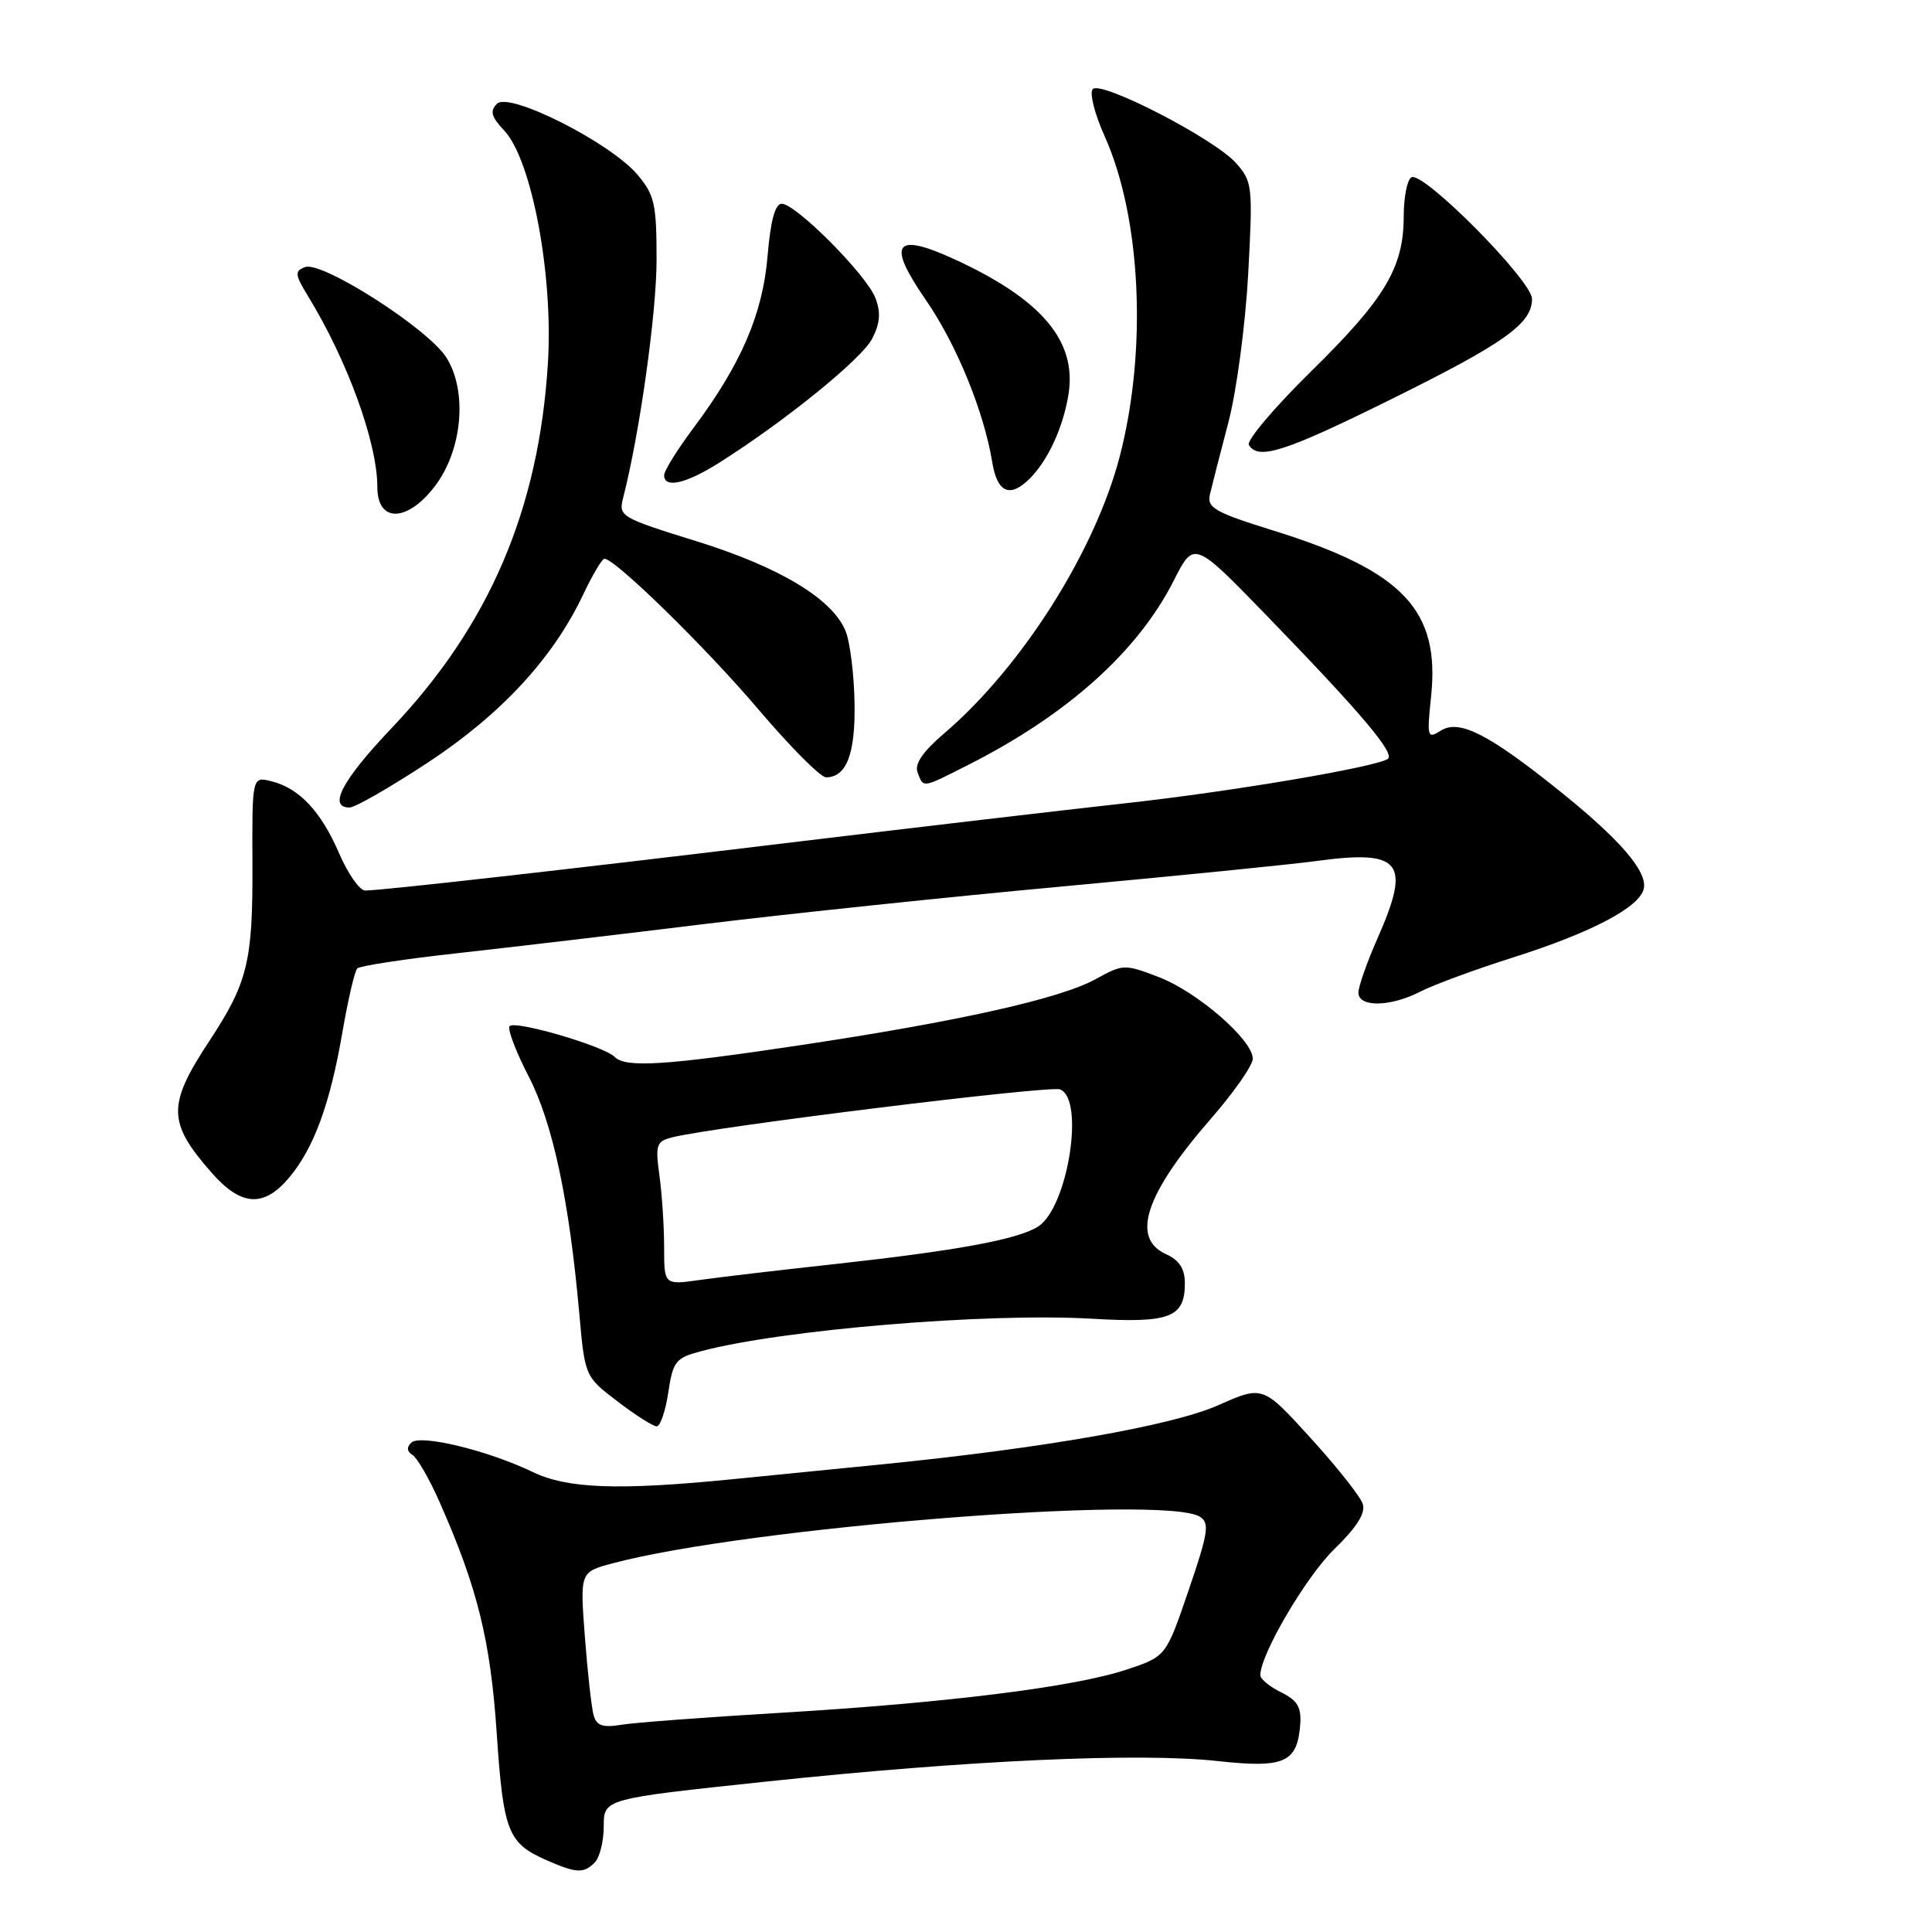 <?xml version="1.0" encoding="UTF-8" standalone="no"?>
<!DOCTYPE svg PUBLIC "-//W3C//DTD SVG 1.1//EN" "http://www.w3.org/Graphics/SVG/1.1/DTD/svg11.dtd" >
<svg xmlns="http://www.w3.org/2000/svg" xmlns:xlink="http://www.w3.org/1999/xlink" version="1.1" viewBox="0 0 256 256">
 <g >
 <path fill="currentColor"
d=" M 78.80 246.80 C 79.46 246.14 80.00 243.97 80.00 241.97 C 80.00 238.35 80.00 238.35 101.62 236.06 C 128.25 233.24 150.98 232.21 161.36 233.35 C 170.20 234.32 171.91 233.56 172.29 228.47 C 172.45 226.21 171.91 225.30 169.75 224.24 C 168.24 223.50 167.00 222.48 167.00 221.97 C 167.00 219.23 173.04 208.93 176.80 205.27 C 179.80 202.35 180.97 200.49 180.57 199.27 C 180.26 198.30 177.15 194.37 173.66 190.54 C 167.33 183.58 167.33 183.58 161.42 186.20 C 155.35 188.90 138.31 191.89 117.00 194.02 C 111.22 194.59 102.22 195.49 97.00 196.01 C 81.89 197.51 75.17 197.26 70.57 195.04 C 64.68 192.20 55.70 190.02 54.51 191.15 C 53.86 191.76 53.91 192.33 54.66 192.79 C 55.29 193.18 56.90 195.98 58.24 199.01 C 63.27 210.39 64.99 217.33 65.82 229.69 C 66.70 242.73 67.29 244.23 72.43 246.49 C 76.37 248.22 77.33 248.27 78.80 246.80 Z  M 88.55 184.51 C 89.17 180.38 89.52 179.94 92.86 179.05 C 103.57 176.19 130.86 173.92 144.73 174.74 C 155.02 175.34 157.00 174.58 157.00 170.04 C 157.00 168.11 156.27 166.99 154.50 166.18 C 149.81 164.05 151.76 158.20 160.50 148.18 C 163.52 144.71 166.00 141.16 166.00 140.28 C 166.00 137.80 158.64 131.41 153.52 129.46 C 149.01 127.73 148.80 127.74 145.20 129.73 C 140.50 132.33 126.99 135.35 106.00 138.50 C 88.07 141.19 82.91 141.51 81.45 140.05 C 79.98 138.58 68.05 135.11 67.51 135.99 C 67.24 136.42 68.39 139.41 70.06 142.65 C 73.24 148.82 75.41 158.96 76.75 173.95 C 77.50 182.40 77.50 182.40 81.83 185.70 C 84.21 187.52 86.54 189.00 87.02 189.00 C 87.49 189.00 88.18 186.98 88.55 184.51 Z  M 38.31 156.04 C 41.59 152.15 43.75 146.25 45.38 136.72 C 46.12 132.45 47.00 128.66 47.34 128.32 C 47.69 127.98 53.71 127.06 60.73 126.29 C 67.76 125.51 82.50 123.77 93.50 122.42 C 104.50 121.08 125.88 118.83 141.00 117.44 C 156.12 116.04 171.12 114.54 174.33 114.10 C 185.73 112.55 187.02 114.18 182.50 124.40 C 181.13 127.51 180.00 130.72 180.00 131.53 C 180.00 133.51 184.27 133.43 188.25 131.37 C 189.98 130.48 195.47 128.46 200.45 126.88 C 210.95 123.55 217.34 120.18 217.82 117.71 C 218.26 115.40 214.57 111.15 206.53 104.71 C 197.24 97.26 193.37 95.29 190.94 96.80 C 189.12 97.94 189.06 97.73 189.63 92.25 C 190.82 80.84 185.90 75.66 168.85 70.34 C 160.97 67.89 159.91 67.29 160.32 65.52 C 160.58 64.41 161.67 60.12 162.76 56.00 C 163.85 51.86 165.02 43.05 165.39 36.33 C 166.02 24.63 165.96 24.07 163.77 21.60 C 160.94 18.40 145.94 10.66 144.80 11.80 C 144.33 12.27 145.04 15.09 146.38 18.07 C 151.20 28.82 152.03 46.28 148.40 60.37 C 145.15 72.98 135.43 88.34 125.14 97.15 C 122.25 99.62 121.15 101.23 121.59 102.36 C 122.38 104.44 122.12 104.48 128.28 101.36 C 141.43 94.71 150.77 86.34 155.54 76.91 C 158.21 71.64 158.21 71.64 167.86 81.59 C 180.39 94.51 184.95 99.91 183.88 100.57 C 182.07 101.69 162.89 104.93 149.00 106.45 C 141.03 107.33 121.68 109.60 106.00 111.49 C 75.35 115.20 50.54 118.00 48.39 118.00 C 47.66 118.00 46.11 115.79 44.95 113.10 C 42.55 107.52 39.65 104.43 35.95 103.52 C 33.40 102.88 33.40 102.88 33.45 114.69 C 33.50 127.43 32.81 130.24 27.73 137.95 C 22.15 146.42 22.19 148.73 28.04 155.39 C 31.95 159.85 34.95 160.04 38.31 156.04 Z  M 56.73 101.02 C 66.41 94.64 73.28 87.21 77.27 78.79 C 78.50 76.20 79.76 74.06 80.08 74.04 C 81.42 73.95 93.58 85.84 100.58 94.10 C 104.74 98.99 108.73 103.00 109.45 103.00 C 112.16 103.00 113.36 99.89 113.23 93.14 C 113.17 89.44 112.65 85.22 112.09 83.74 C 110.45 79.44 103.40 75.16 92.24 71.70 C 82.27 68.61 81.94 68.41 82.56 66.00 C 84.75 57.51 87.00 41.46 87.00 34.41 C 87.00 27.05 86.73 25.83 84.49 23.17 C 80.90 18.91 67.48 12.12 65.85 13.75 C 64.88 14.72 65.09 15.46 66.82 17.31 C 70.46 21.19 73.33 36.44 72.60 48.13 C 71.40 67.52 64.83 82.86 51.89 96.48 C 45.33 103.38 43.42 107.00 46.32 107.00 C 47.05 107.00 51.73 104.31 56.73 101.02 Z  M 57.62 64.43 C 61.27 59.65 61.97 51.86 59.15 47.38 C 56.75 43.56 42.65 34.54 40.41 35.39 C 39.02 35.93 39.07 36.38 40.82 39.25 C 46.06 47.81 50.00 58.68 50.00 64.54 C 50.00 69.29 53.96 69.23 57.62 64.43 Z  M 136.45 63.41 C 138.88 60.98 140.87 56.64 141.58 52.26 C 142.71 45.18 138.03 39.65 126.40 34.32 C 118.52 30.72 117.48 32.22 122.66 39.72 C 126.73 45.60 130.37 54.49 131.48 61.25 C 132.14 65.30 133.83 66.03 136.45 63.41 Z  M 95.27 61.33 C 103.95 55.86 114.17 47.58 115.56 44.89 C 116.62 42.84 116.73 41.42 116.00 39.49 C 114.83 36.43 105.46 27.00 103.58 27.00 C 102.71 27.00 102.10 29.24 101.71 33.90 C 101.07 41.61 98.20 48.26 91.89 56.71 C 89.75 59.57 88.00 62.38 88.00 62.96 C 88.00 64.75 90.87 64.11 95.27 61.33 Z  M 184.22 52.96 C 199.35 45.48 203.00 42.89 203.00 39.61 C 203.00 37.18 188.51 22.57 187.01 23.50 C 186.45 23.84 186.00 26.16 186.00 28.66 C 186.00 35.45 183.52 39.60 173.72 49.21 C 168.84 54.01 165.13 58.40 165.48 58.96 C 166.74 61.00 170.19 59.90 184.22 52.96 Z  M 78.66 227.28 C 78.38 226.30 77.86 221.63 77.50 216.90 C 76.85 208.30 76.85 208.30 81.17 207.15 C 98.98 202.39 154.30 198.01 159.00 200.98 C 160.30 201.80 160.10 203.11 157.50 210.71 C 154.50 219.50 154.50 219.50 149.28 221.23 C 142.33 223.54 125.48 225.64 103.50 226.95 C 93.60 227.54 84.07 228.25 82.33 228.54 C 79.86 228.95 79.04 228.66 78.66 227.28 Z  M 88.00 165.28 C 88.00 162.53 87.72 158.25 87.38 155.78 C 86.82 151.64 86.96 151.23 89.13 150.69 C 94.80 149.28 139.07 143.81 140.46 144.35 C 143.78 145.62 141.49 160.01 137.56 162.52 C 134.91 164.23 126.72 165.73 110.50 167.51 C 103.35 168.29 95.36 169.23 92.75 169.60 C 88.00 170.27 88.00 170.27 88.00 165.28 Z "/>
</g>
</svg>